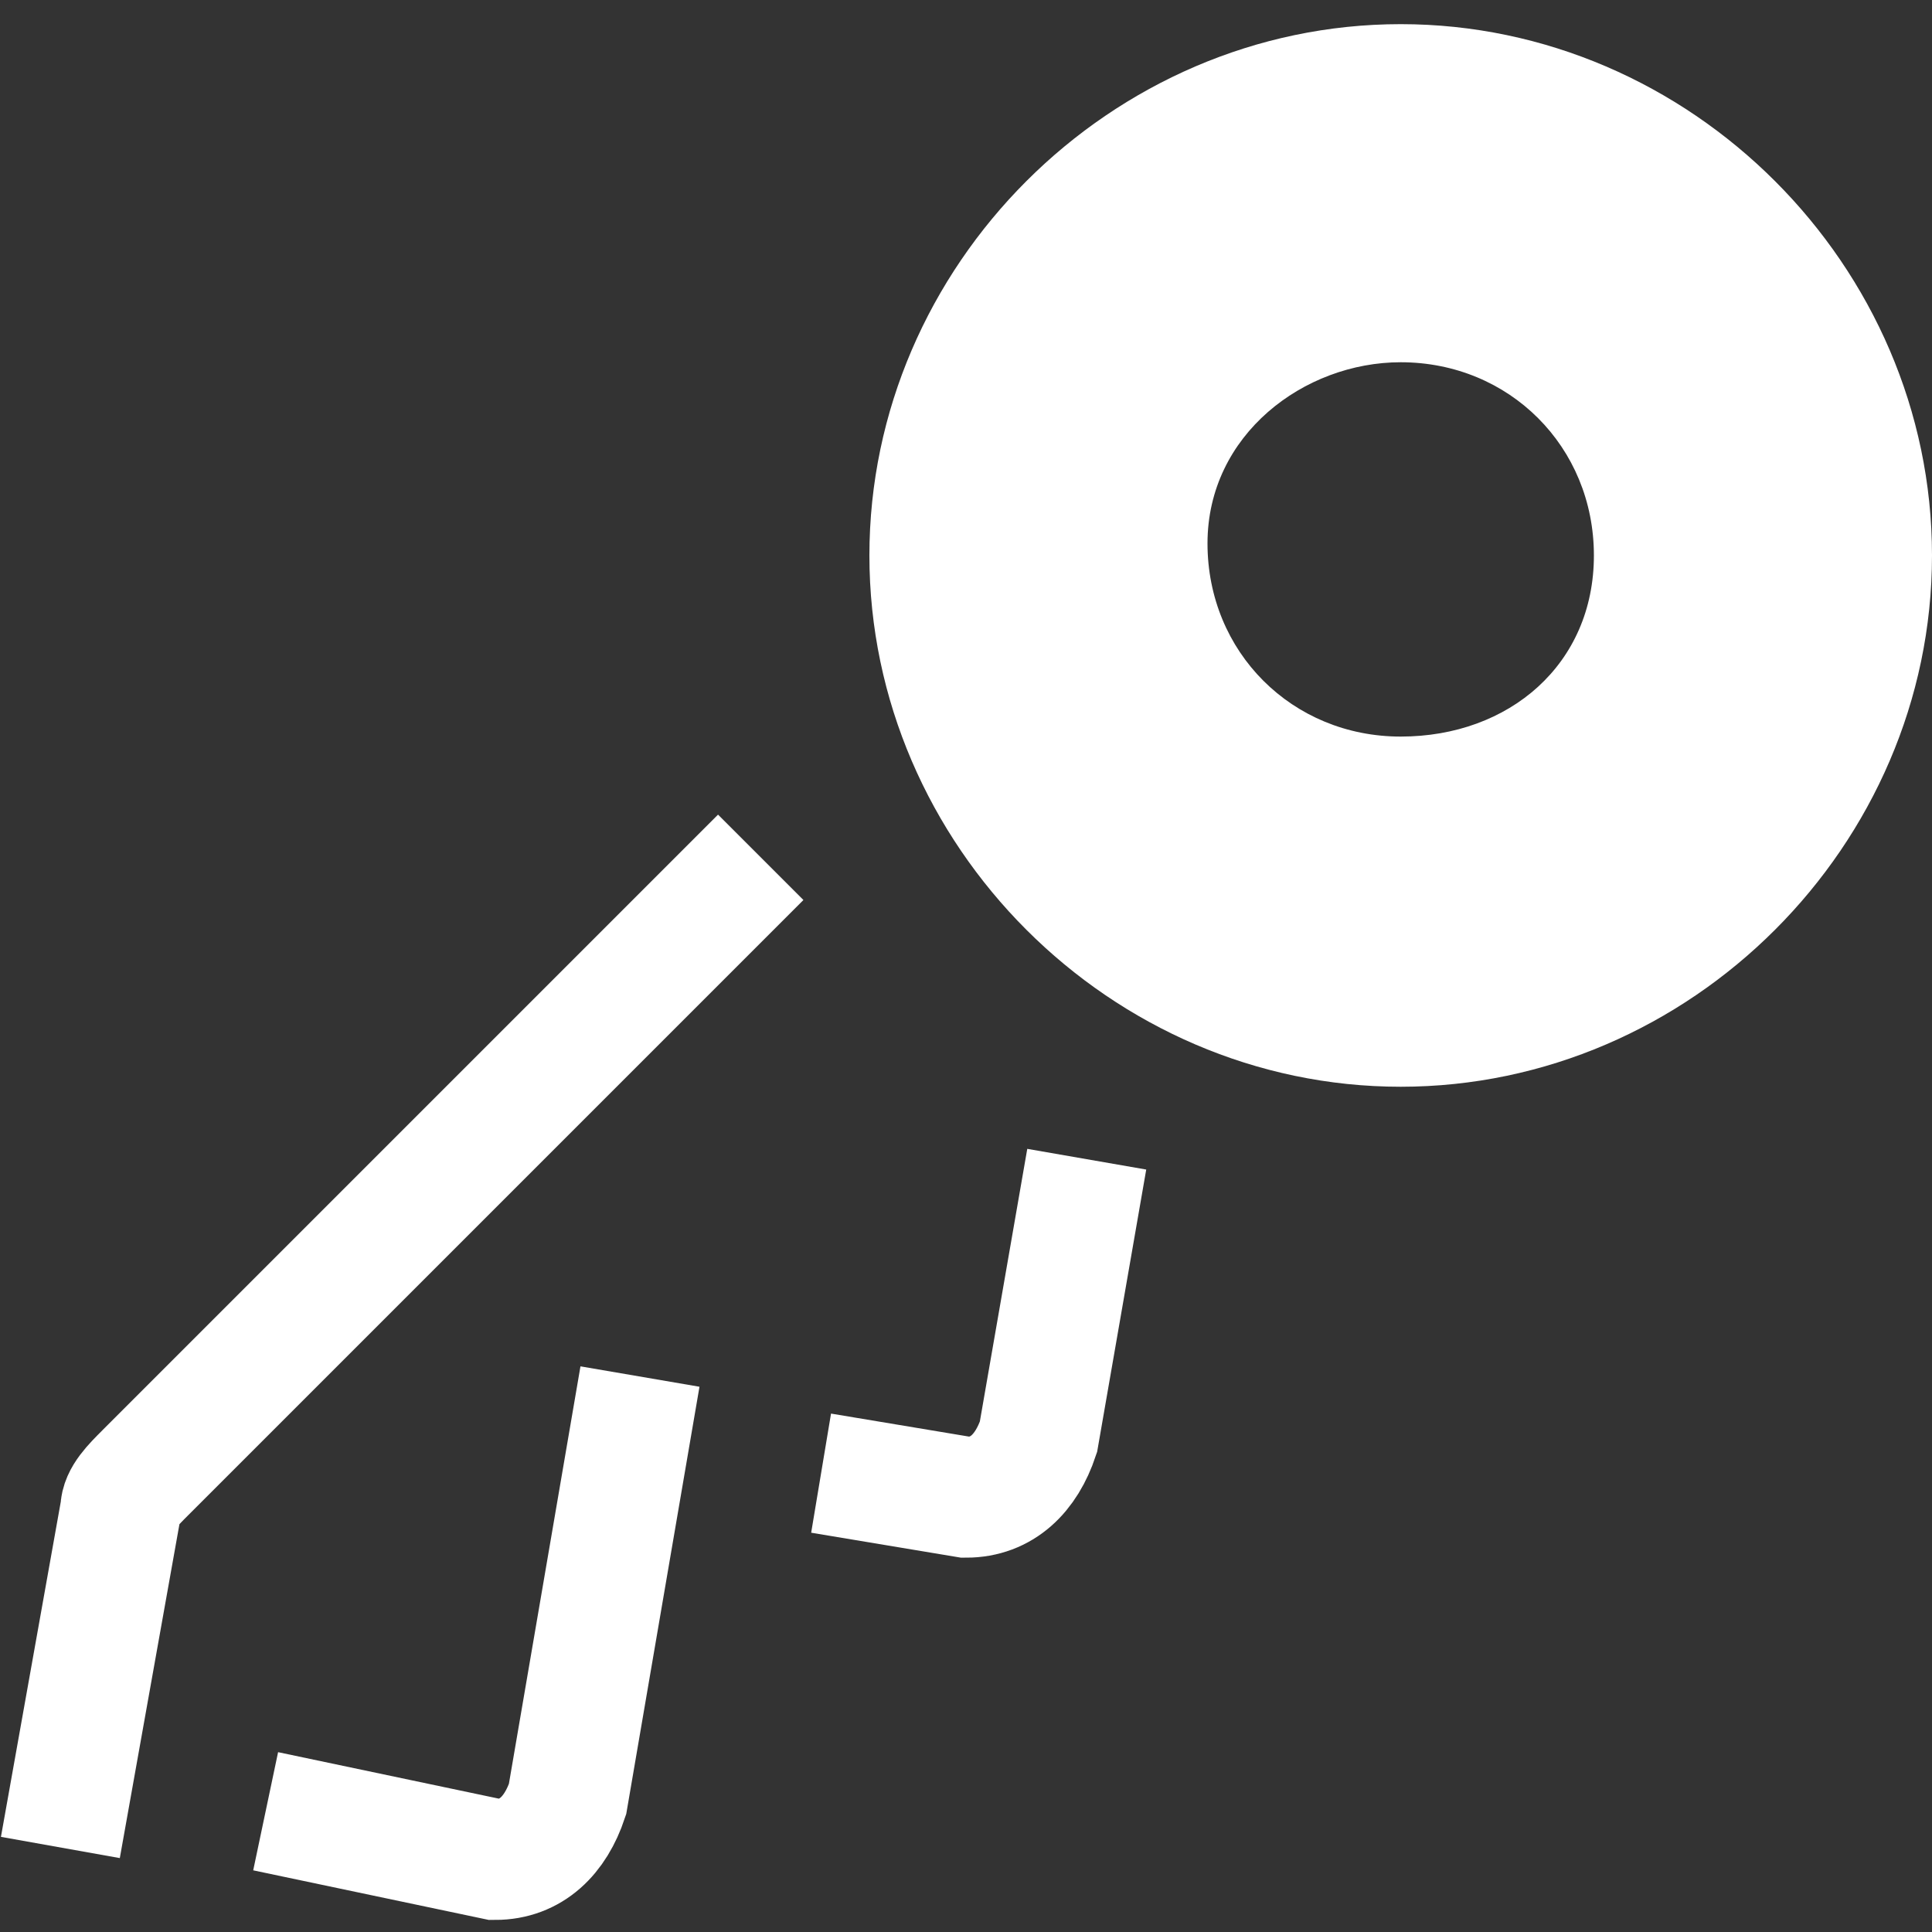 <?xml version="1.0" encoding="utf-8"?>
<!-- Generator: Adobe Illustrator 26.0.0, SVG Export Plug-In . SVG Version: 6.00 Build 0)  -->
<svg version="1.1" id="artwork" xmlns="http://www.w3.org/2000/svg" xmlns:xlink="http://www.w3.org/1999/xlink" x="0px" y="0px"
	 viewBox="0 0 16 16" style="enable-background:new 0 0 16 16;" xml:space="preserve">
<rect x="0" y="0" width="16" height="16" fill="#333333" stroke="none"/>
<path style="fill:#FFFFFF;" d="M11.6,0.2c-2.4,0-4.4,2-4.4,4.4s2,4.4,4.4,4.4S16,7,16,4.6S14,0.2,11.6,0.2z M11.6,6.1
	c-0.9,0-1.6-0.7-1.6-1.6S10.8,3,11.6,3c0.9,0,1.6,0.7,1.6,1.6S12.5,6.1,11.6,6.1z"/>
<path style="fill:none;stroke:#FFFFFF;stroke-miterlimit:10;" d="M0.5,15.3L1,12.5c0-0.1,0.1-0.2,0.2-0.3l5.1-5.1"/>
<path style="fill:none;stroke:#FFFFFF;stroke-miterlimit:10;" d="M5.3,11.4l-0.6,3.5c-0.1,0.3-0.3,0.5-0.6,0.5L2.2,15"/>
<path style="fill:none;stroke:#FFFFFF;stroke-miterlimit:10;" d="M9,9.6l-0.4,2.3c-0.1,0.3-0.3,0.5-0.6,0.5l-1.2-0.2"/>
</svg>
